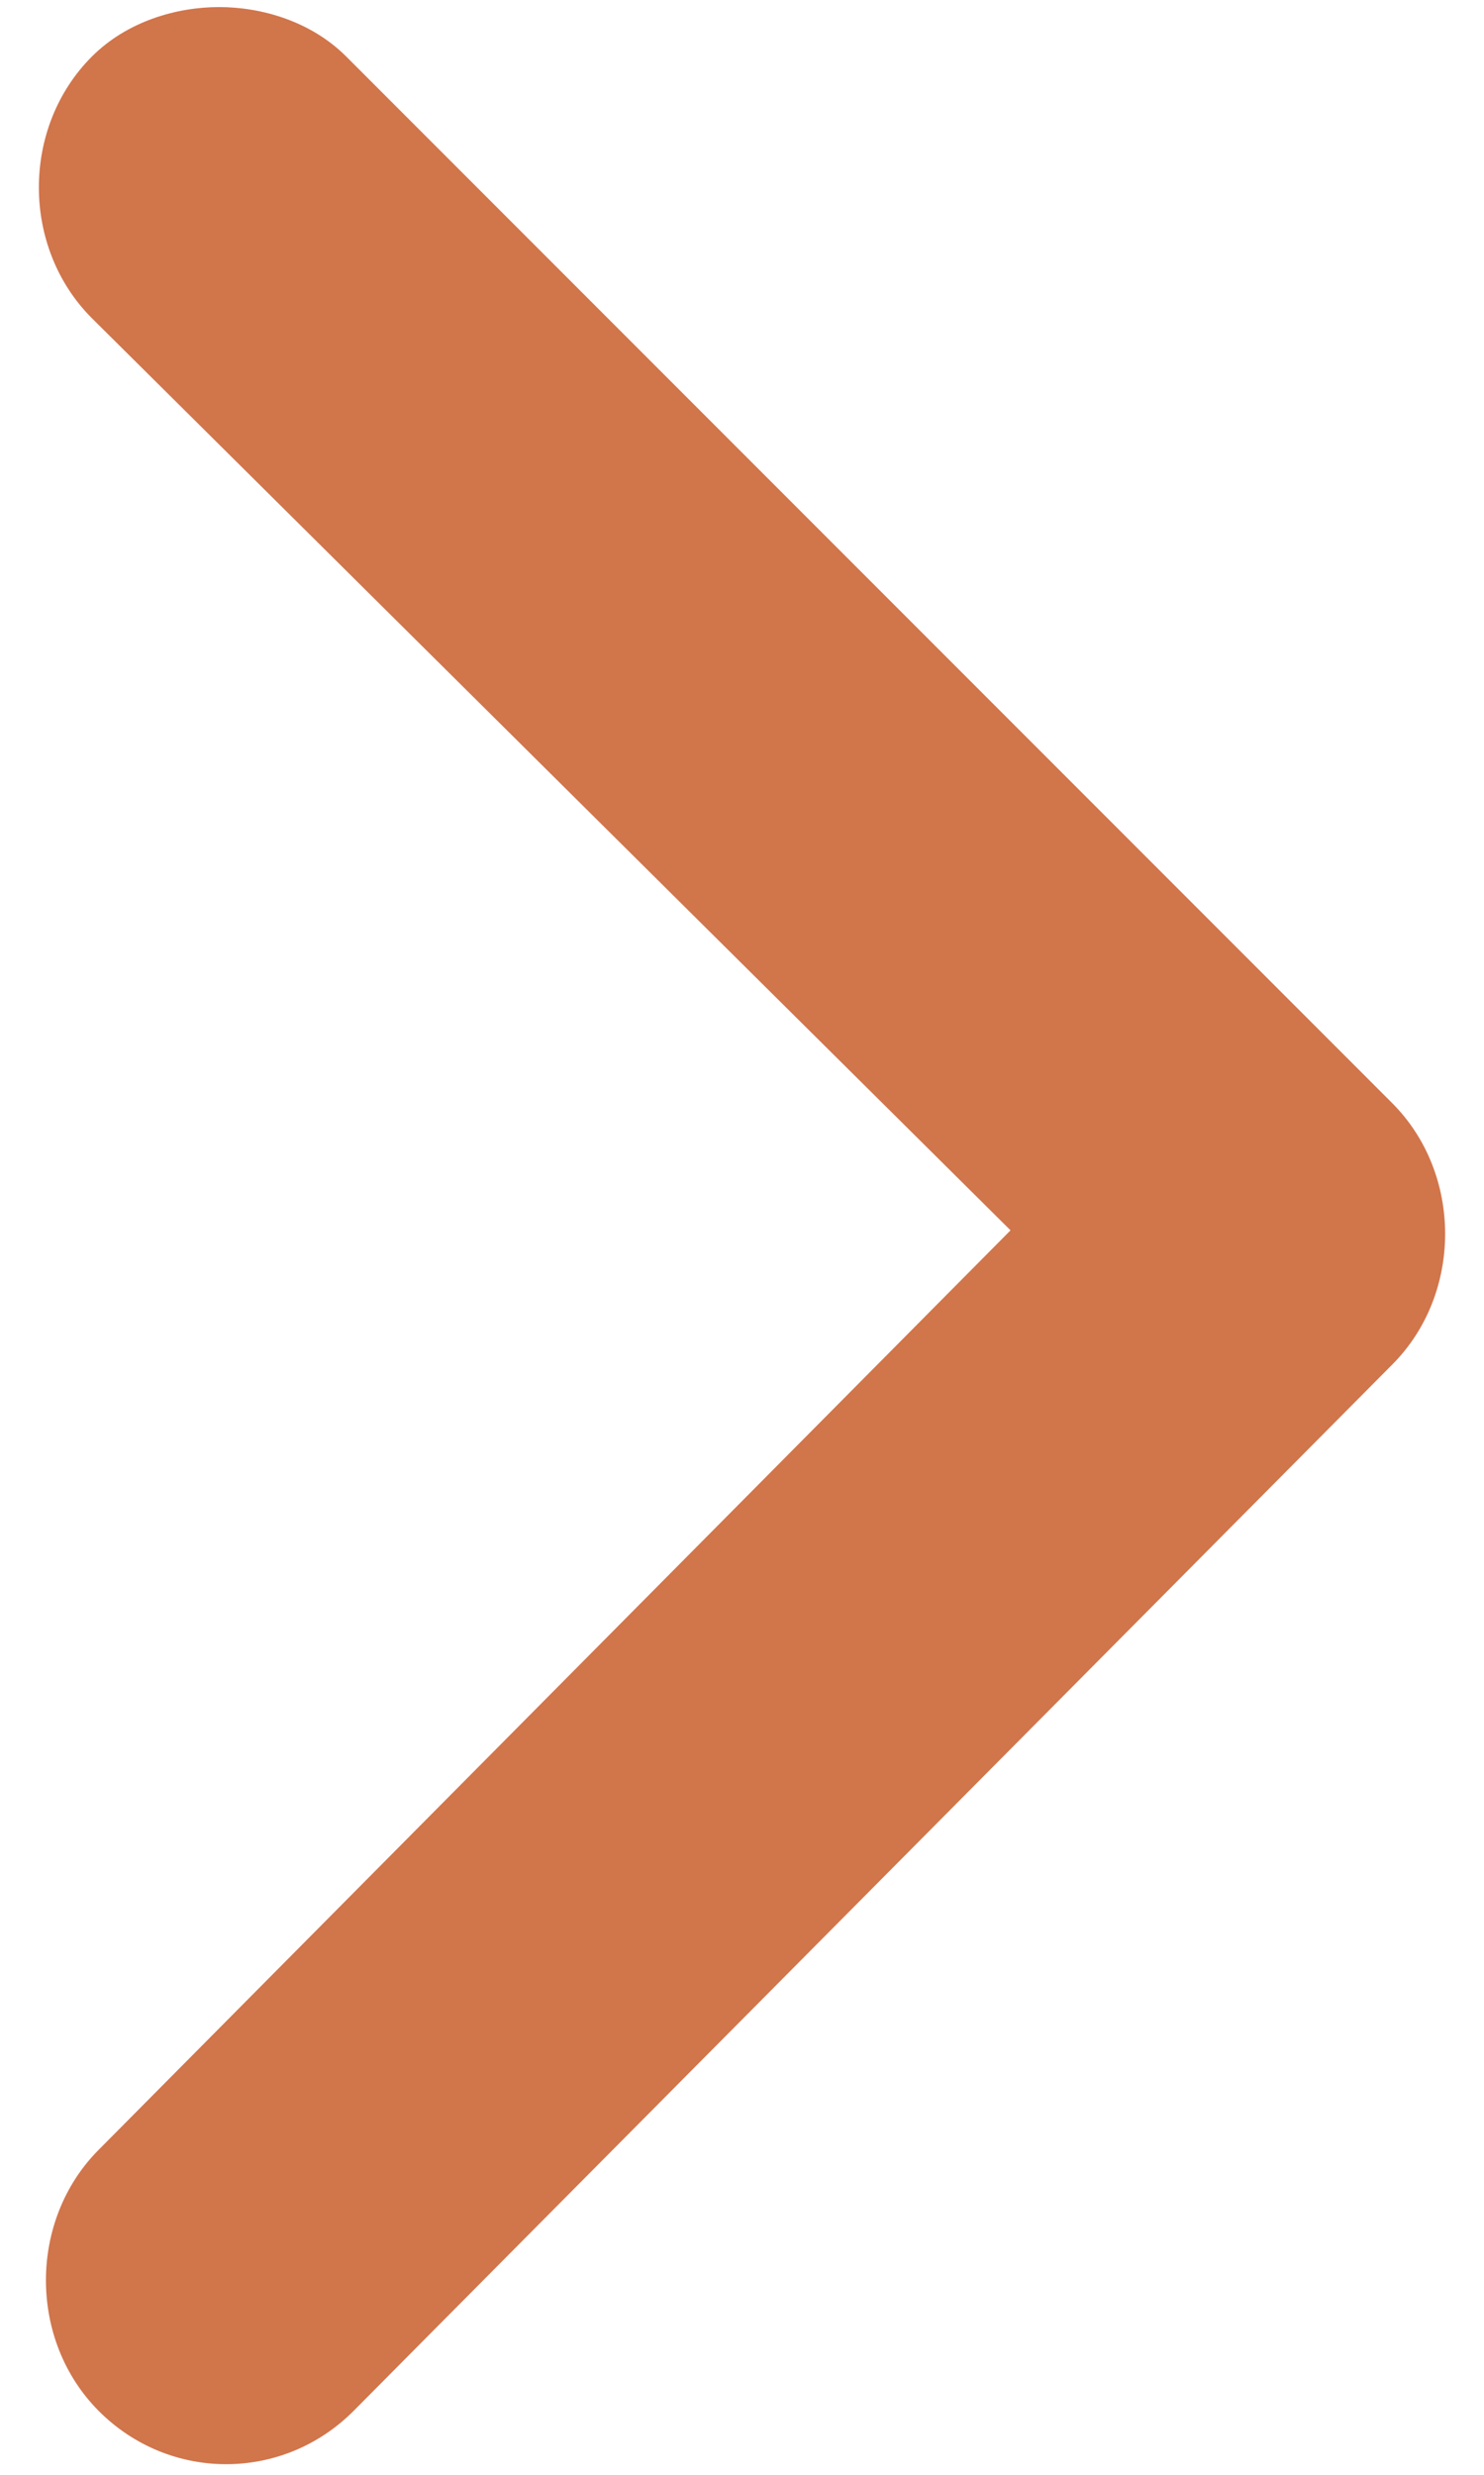 <?xml version="1.0" encoding="utf-8"?>
<!-- Generator: Adobe Illustrator 22.0.1, SVG Export Plug-In . SVG Version: 6.00 Build 0)  -->
<!DOCTYPE svg PUBLIC "-//W3C//DTD SVG 1.1//EN" "http://www.w3.org/Graphics/SVG/1.1/DTD/svg11.dtd">
<svg version="1.1" id="Layer_1" xmlns="http://www.w3.org/2000/svg" xmlns:xlink="http://www.w3.org/1999/xlink" x="0px" y="0px"
	 viewBox="0 0 21 35" style="enable-background:new 0 0 21 35;" xml:space="preserve">
<style type="text/css">
	.st0{fill:#D1754B;}
</style>
<g>
	<g>
		<path class="st0" d="M3.1,0.1c0.6,0,1.3,0.2,1.8,0.7l14.8,14.8c1,1,1,2.7,0,3.7L5,34.1c-1,1-2.6,1-3.6,0c-1-1-1-2.7,0-3.7l12.9-13
			L1.3,4.5c-1-1-1-2.7,0-3.7C1.8,0.3,2.5,0.1,3.1,0.1L3.1,0.1z"/>
	</g>
</g>
</svg>
